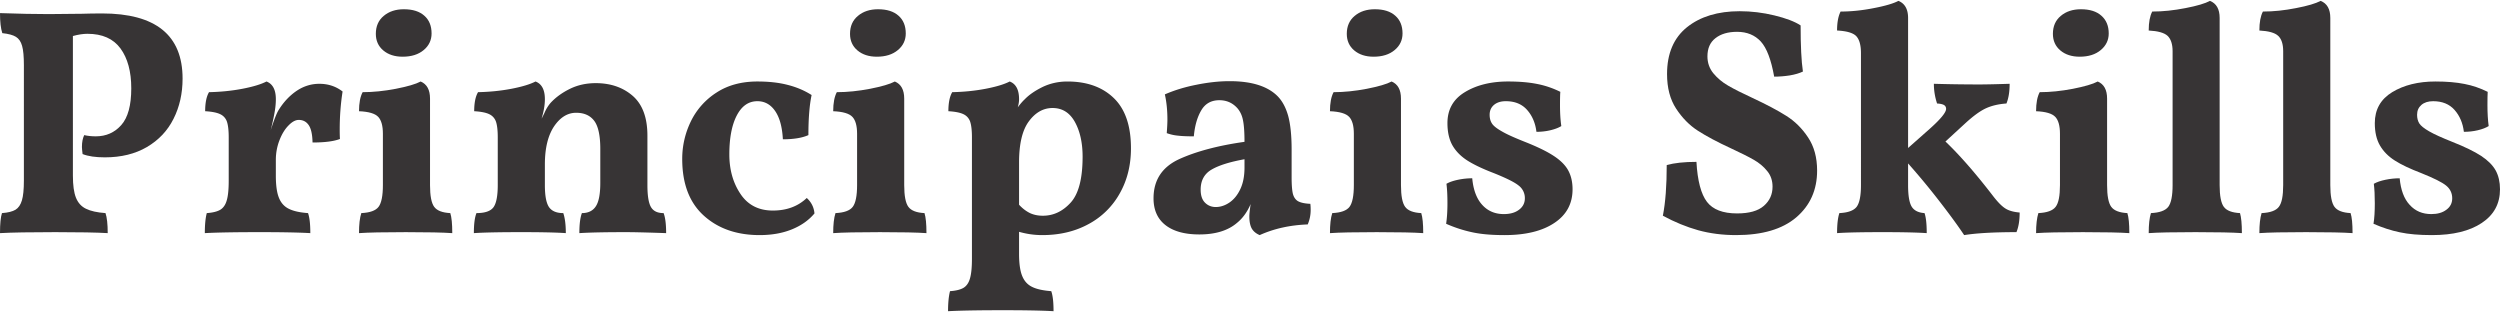 <svg xmlns="http://www.w3.org/2000/svg" width="745" height="93" viewBox="0 0 304.52 37.8" shape-rendering="geometricPrecision" text-rendering="geometricPrecision" image-rendering="optimizeQuality" fill-rule="evenodd" clip-rule="evenodd"><defs><style>.fil0{fill:#373435;fill-rule:nonzero}</style></defs><g id="Camada_x0020_1"><path class="fil0" d="M11.67 16.5c1.26 0 2.29-.46 3.1-1.37.82-.92 1.22-2.41 1.22-4.48 0-2.04-.44-3.66-1.31-4.85-.88-1.2-2.22-1.79-4.03-1.79-.53 0-1.11.09-1.77.27V21.3c0 1.15.12 2.04.37 2.67.25.63.66 1.08 1.22 1.35.56.28 1.36.46 2.38.53.18.53.27 1.34.27 2.44-1.36-.08-3.49-.12-6.4-.12-3.04 0-5.28.04-6.72.12 0-1.15.08-1.96.24-2.44.73-.05 1.28-.19 1.65-.41.36-.22.62-.6.78-1.14.16-.53.24-1.34.24-2.41V7.86c0-1.08-.07-1.87-.22-2.38-.14-.51-.39-.88-.75-1.1-.35-.22-.91-.37-1.66-.45C.09 3.35 0 2.54 0 1.49c2.28.08 4.26.12 5.93.12l4.05-.04c.68-.02 1.49-.04 2.44-.04 6.55 0 9.82 2.65 9.82 7.94 0 1.81-.37 3.44-1.1 4.89-.73 1.46-1.81 2.6-3.24 3.44-1.43.84-3.14 1.26-5.13 1.26-1.13 0-2.03-.13-2.71-.4-.05-.42-.08-.7-.08-.86 0-.58.09-1.06.28-1.45.41.1.89.15 1.41.15z"/><path id="1" class="fil0" d="M41.73 11.04c-.24 1.52-.35 3.07-.35 4.64 0 .52.01.9.03 1.14-.75.29-1.87.43-3.34.43-.02-1-.18-1.7-.47-2.12-.29-.42-.69-.63-1.21-.63-.4 0-.82.23-1.26.69-.45.46-.81 1.06-1.1 1.82-.29.76-.43 1.55-.43 2.36v1.93c0 1.15.12 2.04.37 2.67.25.63.65 1.08 1.2 1.35.55.28 1.33.46 2.35.53.19.53.28 1.34.28 2.44-1.39-.08-3.43-.12-6.13-.12-3.04 0-5.28.04-6.72.12 0-1.05.08-1.86.24-2.44.73-.05 1.28-.19 1.65-.41.36-.22.63-.6.78-1.14.16-.53.24-1.34.24-2.41v-5.27c0-.81-.07-1.43-.2-1.85a1.55 1.55 0 0 0-.78-.94c-.4-.21-1.03-.34-1.89-.39 0-1.02.16-1.8.47-2.32 1.39-.03 2.74-.16 4.05-.41 1.31-.25 2.29-.55 2.95-.89.76.29 1.14 1.01 1.14 2.16 0 .53-.06 1.11-.18 1.75-.12.64-.27 1.32-.45 2.03.42-1.29.74-2.11.98-2.48.6-.97 1.33-1.74 2.18-2.32.85-.57 1.77-.86 2.77-.86 1.07 0 2.02.31 2.83.94z"/><path id="2" class="fil0" d="M49.04 6.8c-.97 0-1.76-.26-2.36-.77-.6-.51-.9-1.18-.9-2.02 0-.92.32-1.65.96-2.18.64-.54 1.46-.81 2.45-.81 1.08 0 1.91.26 2.5.79.59.52.88 1.24.88 2.16 0 .81-.32 1.49-.96 2.02-.64.54-1.5.81-2.57.81zm-5.31 21.49c0-1.05.09-1.86.28-2.44 1.05-.05 1.75-.3 2.1-.76.35-.46.53-1.34.53-2.65v-6.25c0-.97-.19-1.66-.57-2.06-.38-.41-1.16-.64-2.34-.69 0-1 .15-1.77.44-2.32 1.28 0 2.63-.14 4.04-.41 1.42-.28 2.43-.57 3.03-.89.76.32 1.14 1.01 1.14 2.09v10.53c0 1.31.17 2.19.51 2.65.34.46.99.71 1.96.76.16.5.24 1.31.24 2.44-1.13-.08-3.01-.12-5.66-.12-2.7 0-4.6.04-5.7.12z"/><path id="3" class="fil0" d="M80.83 25.85c.2.5.31 1.31.31 2.44-2.28-.08-3.92-.12-4.91-.12-2.54 0-4.43.04-5.66.12 0-1.07.1-1.89.31-2.44.76 0 1.33-.27 1.69-.82.37-.55.55-1.51.55-2.87v-4.12c0-1.6-.24-2.74-.72-3.4-.49-.67-1.23-1.01-2.22-1.01-1.05 0-1.95.56-2.7 1.67-.74 1.12-1.11 2.66-1.11 4.62v2.52c0 1.31.17 2.2.51 2.69.34.48.91.72 1.73.72.2.58.31 1.39.31 2.44-1.13-.08-2.93-.12-5.42-.12-2.67 0-4.6.04-5.78.12 0-1.13.11-1.94.32-2.44 1.02 0 1.7-.23 2.06-.7.35-.47.53-1.38.53-2.71v-5.82c0-.81-.07-1.43-.2-1.85a1.55 1.55 0 0 0-.78-.94c-.4-.21-1.03-.34-1.89-.39 0-1.02.16-1.8.47-2.32 1.39-.03 2.74-.16 4.05-.41 1.31-.25 2.29-.55 2.95-.89.76.29 1.14 1.01 1.14 2.16 0 .71-.14 1.5-.4 2.36.05-.08.18-.33.38-.76.19-.44.43-.82.72-1.16.63-.68 1.42-1.25 2.36-1.71.94-.46 1.99-.69 3.14-.69 1.81 0 3.31.52 4.5 1.55 1.19 1.04 1.79 2.65 1.79 4.85v6.02c0 1.28.14 2.17.43 2.67s.8.74 1.54.74z"/><path id="4" class="fil0" d="M92.53 28.53c-2.8 0-5.07-.8-6.81-2.38-1.75-1.59-2.62-3.88-2.62-6.9 0-1.62.36-3.15 1.06-4.59a8.648 8.648 0 0 1 3.13-3.5c1.37-.89 3.03-1.34 4.97-1.34 1.41 0 2.65.14 3.71.42 1.06.27 2.03.68 2.89 1.23-.26 1.23-.39 2.86-.39 4.88-.76.34-1.8.51-3.11.51-.08-1.5-.39-2.64-.94-3.44-.55-.8-1.27-1.2-2.16-1.2-1.08 0-1.91.58-2.52 1.75-.6 1.16-.9 2.74-.9 4.73 0 1.86.45 3.47 1.36 4.82.9 1.35 2.22 2.02 3.94 2.02 1.68 0 3.06-.51 4.13-1.53.55.5.87 1.12.94 1.88-.7.84-1.63 1.49-2.77 1.95-1.14.46-2.44.69-3.91.69z"/><path id="5" class="fil0" d="M106.8 6.8c-.97 0-1.76-.26-2.36-.77-.6-.51-.9-1.18-.9-2.02 0-.92.32-1.65.96-2.18.64-.54 1.46-.81 2.45-.81 1.08 0 1.91.26 2.5.79.59.52.88 1.24.88 2.16 0 .81-.32 1.49-.96 2.02-.64.54-1.5.81-2.57.81zm-5.31 21.49c0-1.05.09-1.86.28-2.44 1.05-.05 1.75-.3 2.1-.76.35-.46.53-1.34.53-2.65v-6.25c0-.97-.19-1.66-.57-2.06-.38-.41-1.16-.64-2.34-.69 0-1 .15-1.77.44-2.32 1.28 0 2.63-.14 4.04-.41 1.42-.28 2.43-.57 3.03-.89.76.32 1.14 1.01 1.14 2.09v10.53c0 1.31.17 2.19.51 2.65.34.46.99.71 1.96.76.16.5.24 1.31.24 2.44-1.13-.08-3.01-.12-5.66-.12-2.7 0-4.6.04-5.7.12z"/><path id="6" class="fil0" d="M126.95 28.53c-.94 0-1.88-.13-2.82-.4v2.68c0 1.15.12 2.04.37 2.67.25.63.65 1.08 1.2 1.35.55.28 1.33.45 2.35.53.19.53.28 1.34.28 2.44-1.36-.08-3.41-.12-6.13-.12-3.01 0-5.25.04-6.72.12 0-1.02.08-1.83.24-2.44.73-.05 1.28-.19 1.65-.41.36-.22.63-.6.78-1.14.16-.54.24-1.34.24-2.42V16.62c0-.81-.07-1.43-.2-1.85a1.55 1.55 0 0 0-.78-.94c-.4-.21-1.03-.34-1.89-.39 0-1.02.16-1.8.47-2.32 1.39-.03 2.74-.16 4.05-.41 1.31-.25 2.29-.55 2.95-.89.76.29 1.14 1.01 1.14 2.16 0 .32-.06.65-.16.99.31-.42.6-.75.86-.99.53-.55 1.25-1.04 2.16-1.49.92-.44 1.93-.67 3.03-.67 2.38 0 4.27.68 5.66 2.03 1.39 1.35 2.08 3.38 2.08 6.11 0 2.04-.45 3.87-1.36 5.48a9.422 9.422 0 0 1-3.81 3.75c-1.63.89-3.51 1.34-5.64 1.34zm1.26-15.48c-1.12 0-2.09.54-2.89 1.63-.8 1.08-1.19 2.75-1.19 5.01v5.14c.41.45.85.78 1.31 1.01.46.22.99.33 1.59.33 1.29 0 2.41-.53 3.38-1.59.97-1.06 1.46-2.93 1.46-5.6 0-1.7-.32-3.12-.95-4.25-.63-1.12-1.53-1.68-2.71-1.68z"/><path id="7" class="fil0" d="M159.61 24.72c.02.15.04.4.04.74 0 .63-.12 1.22-.36 1.77-2.15.08-4.1.51-5.85 1.3-.45-.19-.77-.46-.97-.81-.19-.35-.29-.84-.29-1.47 0-.26.05-.76.16-1.5-.42.97-.97 1.73-1.65 2.28-1.1.95-2.64 1.42-4.6 1.42-1.78 0-3.16-.38-4.13-1.14-.97-.76-1.45-1.85-1.45-3.26 0-2.23 1.05-3.82 3.14-4.78 2.1-.95 4.75-1.65 7.94-2.1 0-1.15-.06-2.02-.18-2.61-.11-.59-.34-1.08-.68-1.48-.58-.65-1.31-.98-2.2-.98-1 0-1.74.42-2.22 1.26-.49.84-.78 1.89-.89 3.14-.76 0-1.39-.02-1.9-.08a5.42 5.42 0 0 1-1.4-.31c.05-.68.08-1.23.08-1.65 0-1.1-.1-2.12-.31-3.07 1.12-.49 2.4-.89 3.83-1.17 1.42-.29 2.78-.44 4.06-.44 2.68 0 4.61.61 5.82 1.81.58.58 1.01 1.37 1.3 2.38.28 1.01.43 2.39.43 4.14v3.38c0 .89.05 1.56.15 1.99.11.43.32.74.63.92.32.18.82.29 1.5.32zm-8.02-5.43c-1.78.32-3.12.74-4.01 1.26-.89.52-1.33 1.34-1.33 2.44 0 .7.17 1.23.53 1.59.35.35.79.53 1.31.53.58 0 1.14-.19 1.67-.55.54-.37.98-.91 1.32-1.63.34-.72.51-1.59.51-2.62v-1.02z"/><path id="8" class="fil0" d="M167.31 6.8c-.97 0-1.76-.26-2.36-.77-.6-.51-.9-1.18-.9-2.02 0-.92.32-1.65.96-2.18.64-.54 1.46-.81 2.46-.81 1.07 0 1.9.26 2.49.79.59.52.88 1.24.88 2.16 0 .81-.32 1.49-.96 2.02-.64.54-1.5.81-2.57.81zM162 28.29c0-1.05.09-1.86.28-2.44 1.05-.05 1.75-.3 2.1-.76.35-.46.53-1.34.53-2.65v-6.25c0-.97-.19-1.66-.57-2.06-.38-.41-1.16-.64-2.34-.69 0-1 .15-1.77.44-2.32 1.28 0 2.63-.14 4.04-.41 1.42-.28 2.43-.57 3.03-.89.76.32 1.14 1.01 1.14 2.09v10.53c0 1.31.17 2.19.51 2.65.34.46.99.71 1.96.76.16.5.24 1.31.24 2.44-1.13-.08-3.01-.12-5.66-.12-2.7 0-4.6.04-5.7.12z"/><path id="9" class="fil0" d="M190.18 15.25c-.34.21-.79.38-1.34.51s-1.11.19-1.69.19c-.13-1.07-.51-1.96-1.14-2.67-.63-.71-1.49-1.06-2.59-1.06-.6 0-1.08.15-1.44.45-.35.3-.53.7-.53 1.2 0 .42.09.77.28 1.06.18.29.58.61 1.2.96.61.36 1.55.78 2.81 1.28 1.52.6 2.69 1.17 3.51 1.71.83.54 1.42 1.13 1.77 1.77.35.64.53 1.41.53 2.3 0 1.75-.74 3.12-2.22 4.1-1.48.99-3.5 1.48-6.07 1.48-1.55 0-2.85-.11-3.91-.34a16.12 16.12 0 0 1-3.2-1.04c.1-.65.16-1.49.16-2.51 0-.95-.04-1.73-.12-2.36.36-.21.84-.37 1.41-.49.58-.12 1.15-.18 1.73-.18.13 1.42.54 2.5 1.22 3.24.68.75 1.56 1.12 2.63 1.12.76 0 1.38-.17 1.85-.53.47-.35.71-.82.71-1.39a1.9 1.9 0 0 0-.75-1.55c-.5-.41-1.51-.91-3.03-1.52-1.36-.52-2.43-1.03-3.22-1.53-.78-.5-1.39-1.11-1.81-1.83-.41-.72-.62-1.63-.62-2.73 0-1.65.7-2.91 2.12-3.77 1.41-.86 3.17-1.3 5.26-1.3 1.37 0 2.54.1 3.54.3.99.19 1.94.52 2.83.96-.03.34-.04.88-.04 1.61 0 .97.05 1.82.16 2.56z"/><path id="10" class="fil0" d="M211.47 28.53c-1.65 0-3.19-.2-4.61-.59-1.43-.4-2.87-.99-4.31-1.77.32-1.62.47-3.68.47-6.17.92-.26 2.13-.39 3.62-.39.13 2.3.56 3.93 1.28 4.87s1.94 1.41 3.67 1.41c1.47 0 2.55-.3 3.26-.92.71-.62 1.06-1.39 1.06-2.34 0-.73-.21-1.37-.65-1.9-.43-.54-.98-1-1.65-1.38-.66-.38-1.59-.84-2.77-1.39-1.65-.76-2.99-1.48-4.02-2.14-1.04-.67-1.92-1.57-2.66-2.7-.73-1.12-1.1-2.52-1.1-4.2 0-2.52.82-4.42 2.44-5.72 1.62-1.29 3.76-1.94 6.41-1.94 1.41 0 2.82.17 4.22.51 1.4.34 2.47.74 3.2 1.22 0 2.48.09 4.36.28 5.62-.42.2-.95.36-1.6.47-.64.1-1.27.15-1.9.15-.37-2.07-.91-3.49-1.63-4.28-.72-.78-1.68-1.18-2.89-1.18-1.1 0-1.98.26-2.63.77-.66.51-.98 1.25-.98 2.22 0 .78.24 1.47.72 2.06.49.59 1.09 1.1 1.81 1.51.72.42 1.71.92 2.97 1.5 1.67.78 3.04 1.5 4.08 2.16 1.05.65 1.94 1.53 2.67 2.63.74 1.1 1.11 2.45 1.11 4.05 0 2.36-.85 4.25-2.54 5.7-1.69 1.44-4.13 2.16-7.33 2.16z"/><path id="11" class="fil0" d="M242.71 23.69c.6.79 1.12 1.32 1.55 1.59.43.28 1.02.44 1.75.5 0 .97-.13 1.76-.39 2.39-2.75 0-4.87.12-6.37.36-.73-1.1-1.73-2.47-3-4.11a88.692 88.692 0 0 0-3.83-4.62v2.64c0 1.25.14 2.12.43 2.61.29.48.81.75 1.57.8.18.5.27 1.31.27 2.44-1.17-.08-2.96-.12-5.34-.12-2.62 0-4.48.04-5.58.12 0-1.05.09-1.86.28-2.44 1.04-.05 1.74-.3 2.1-.76.35-.46.53-1.34.53-2.65V6.37c0-.97-.19-1.66-.57-2.07-.38-.4-1.16-.63-2.34-.69 0-.99.15-1.76.43-2.31 1.29 0 2.64-.14 4.05-.42 1.41-.27 2.41-.57 2.99-.88.78.31 1.18 1.01 1.18 2.08v15.84l2.71-2.4c1.28-1.15 1.92-1.94 1.92-2.36 0-.21-.08-.36-.25-.47-.17-.1-.46-.17-.85-.19-.26-.79-.39-1.59-.39-2.4 1.73.05 3.57.08 5.54.08.89 0 2.12-.03 3.69-.08 0 .97-.13 1.77-.39 2.4-1 .07-1.84.28-2.53.6-.7.33-1.52.93-2.46 1.79l-2.44 2.24c1.73 1.65 3.64 3.84 5.74 6.56z"/><path id="12" class="fil0" d="M253.32 6.8c-.97 0-1.76-.26-2.36-.77-.6-.51-.9-1.18-.9-2.02 0-.92.32-1.65.96-2.18.64-.54 1.46-.81 2.46-.81 1.07 0 1.9.26 2.49.79.59.52.89 1.24.89 2.16 0 .81-.33 1.49-.97 2.02-.64.54-1.5.81-2.57.81zm-5.31 21.49c0-1.05.1-1.86.28-2.44 1.05-.05 1.75-.3 2.1-.76.36-.46.53-1.34.53-2.65v-6.25c0-.97-.19-1.66-.57-2.06-.38-.41-1.16-.64-2.34-.69 0-1 .15-1.77.44-2.32 1.28 0 2.63-.14 4.04-.41 1.42-.28 2.43-.57 3.03-.89.76.32 1.14 1.01 1.14 2.09v10.53c0 1.31.17 2.19.51 2.65.34.46 1 .71 1.96.76.16.5.24 1.31.24 2.44-1.13-.08-3.01-.12-5.66-.12-2.7 0-4.59.04-5.7.12z"/><path id="13" class="fil0" d="M261.73 28.29c0-1.05.09-1.86.27-2.44 1.05-.05 1.75-.3 2.11-.76.35-.46.53-1.34.53-2.65V6.13c0-.86-.21-1.49-.61-1.87-.41-.38-1.18-.59-2.3-.65 0-.99.14-1.76.43-2.31 1.28 0 2.63-.14 4.05-.42 1.41-.27 2.41-.57 2.98-.88.79.31 1.18 1.01 1.18 2.08v20.36c0 1.31.17 2.19.51 2.65.34.46 1 .71 1.97.76.15.5.23 1.31.23 2.44-1.12-.08-3.01-.12-5.65-.12-2.7 0-4.6.04-5.7.12z"/><path id="14" class="fil0" d="M275.21 28.29c0-1.05.09-1.86.27-2.44 1.05-.05 1.75-.3 2.1-.76.36-.46.53-1.34.53-2.65V6.13c0-.86-.2-1.49-.61-1.87-.4-.38-1.17-.59-2.29-.65 0-.99.14-1.76.43-2.31 1.28 0 2.63-.14 4.04-.42 1.42-.27 2.41-.57 2.99-.88.79.31 1.18 1.01 1.18 2.08v20.36c0 1.31.17 2.19.51 2.65.34.46 1 .71 1.96.76.16.5.24 1.31.24 2.44-1.13-.08-3.01-.12-5.66-.12-2.7 0-4.59.04-5.69.12z"/><path id="15" class="fil0" d="M303.14 15.25c-.34.21-.78.38-1.33.51s-1.12.19-1.69.19c-.13-1.07-.51-1.96-1.14-2.67-.63-.71-1.5-1.06-2.6-1.06-.6 0-1.08.15-1.43.45-.35.3-.53.7-.53 1.2 0 .42.09.77.27 1.06.19.29.59.61 1.2.96.62.36 1.56.78 2.81 1.28 1.52.6 2.69 1.17 3.52 1.71.82.54 1.41 1.13 1.77 1.77.35.64.53 1.41.53 2.3 0 1.75-.74 3.12-2.22 4.1-1.48.99-3.51 1.48-6.07 1.48-1.55 0-2.85-.11-3.91-.34-1.06-.22-2.13-.57-3.21-1.04.11-.65.16-1.49.16-2.51 0-.95-.04-1.73-.12-2.36.37-.21.84-.37 1.42-.49.57-.12 1.15-.18 1.73-.18.13 1.42.53 2.5 1.22 3.24.68.75 1.55 1.12 2.63 1.12.76 0 1.37-.17 1.84-.53.48-.35.71-.82.71-1.39 0-.63-.25-1.15-.74-1.55-.5-.41-1.51-.91-3.03-1.52-1.36-.52-2.44-1.03-3.22-1.53-.79-.5-1.39-1.11-1.81-1.83-.42-.72-.63-1.63-.63-2.73 0-1.65.71-2.91 2.12-3.77 1.42-.86 3.17-1.3 5.27-1.3 1.36 0 2.54.1 3.54.3.99.19 1.93.52 2.82.96-.02.34-.03.88-.03 1.61 0 .97.05 1.82.15 2.56z"/></g></svg>
